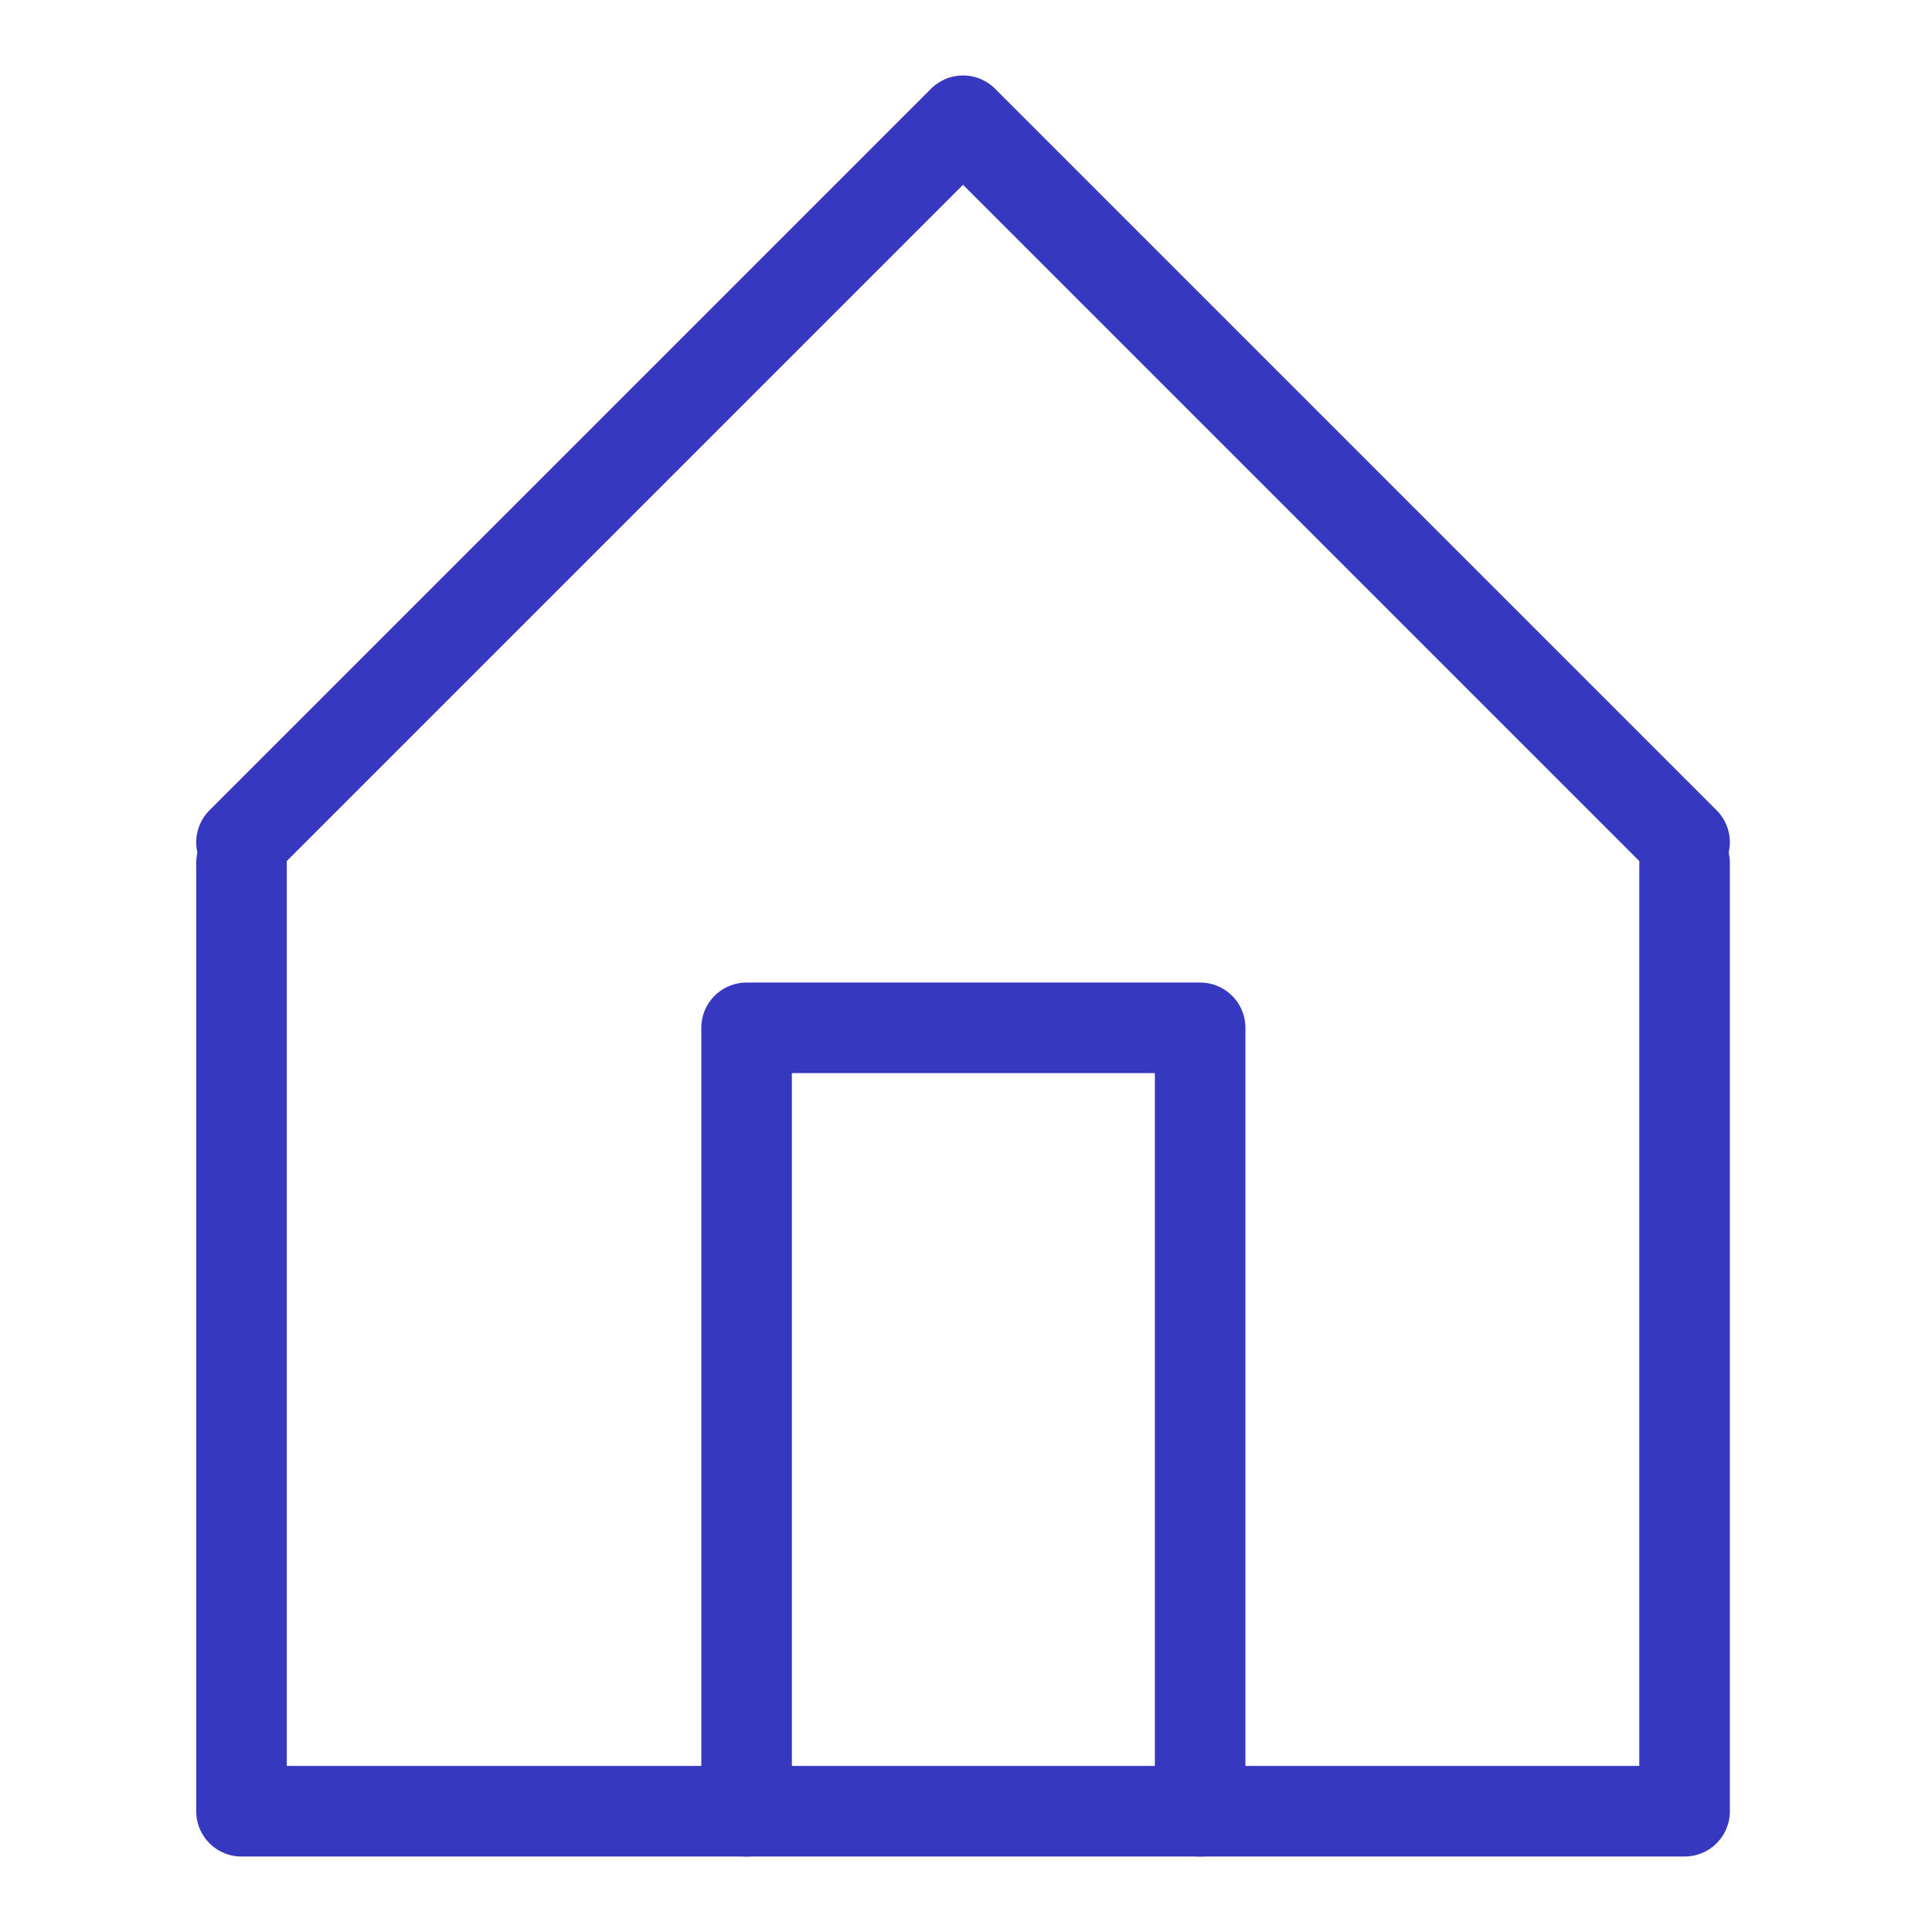 <svg width="32" height="32" viewBox="0 0 32 32" fill="none" xmlns="http://www.w3.org/2000/svg">
<path d="M4 14.293V30H27.902V14.293" stroke="#3738C0" stroke-width="1.5" stroke-linecap="round" stroke-linejoin="round"/>
<path d="M12.366 30V17.024H19.878V30" stroke="#3738C0" stroke-width="1.5" stroke-linecap="round" stroke-linejoin="round"/>
<path d="M4 13.951L15.951 2L27.902 13.951" stroke="#3738C0" stroke-width="1.5" stroke-linecap="round" stroke-linejoin="round"/>
</svg>
